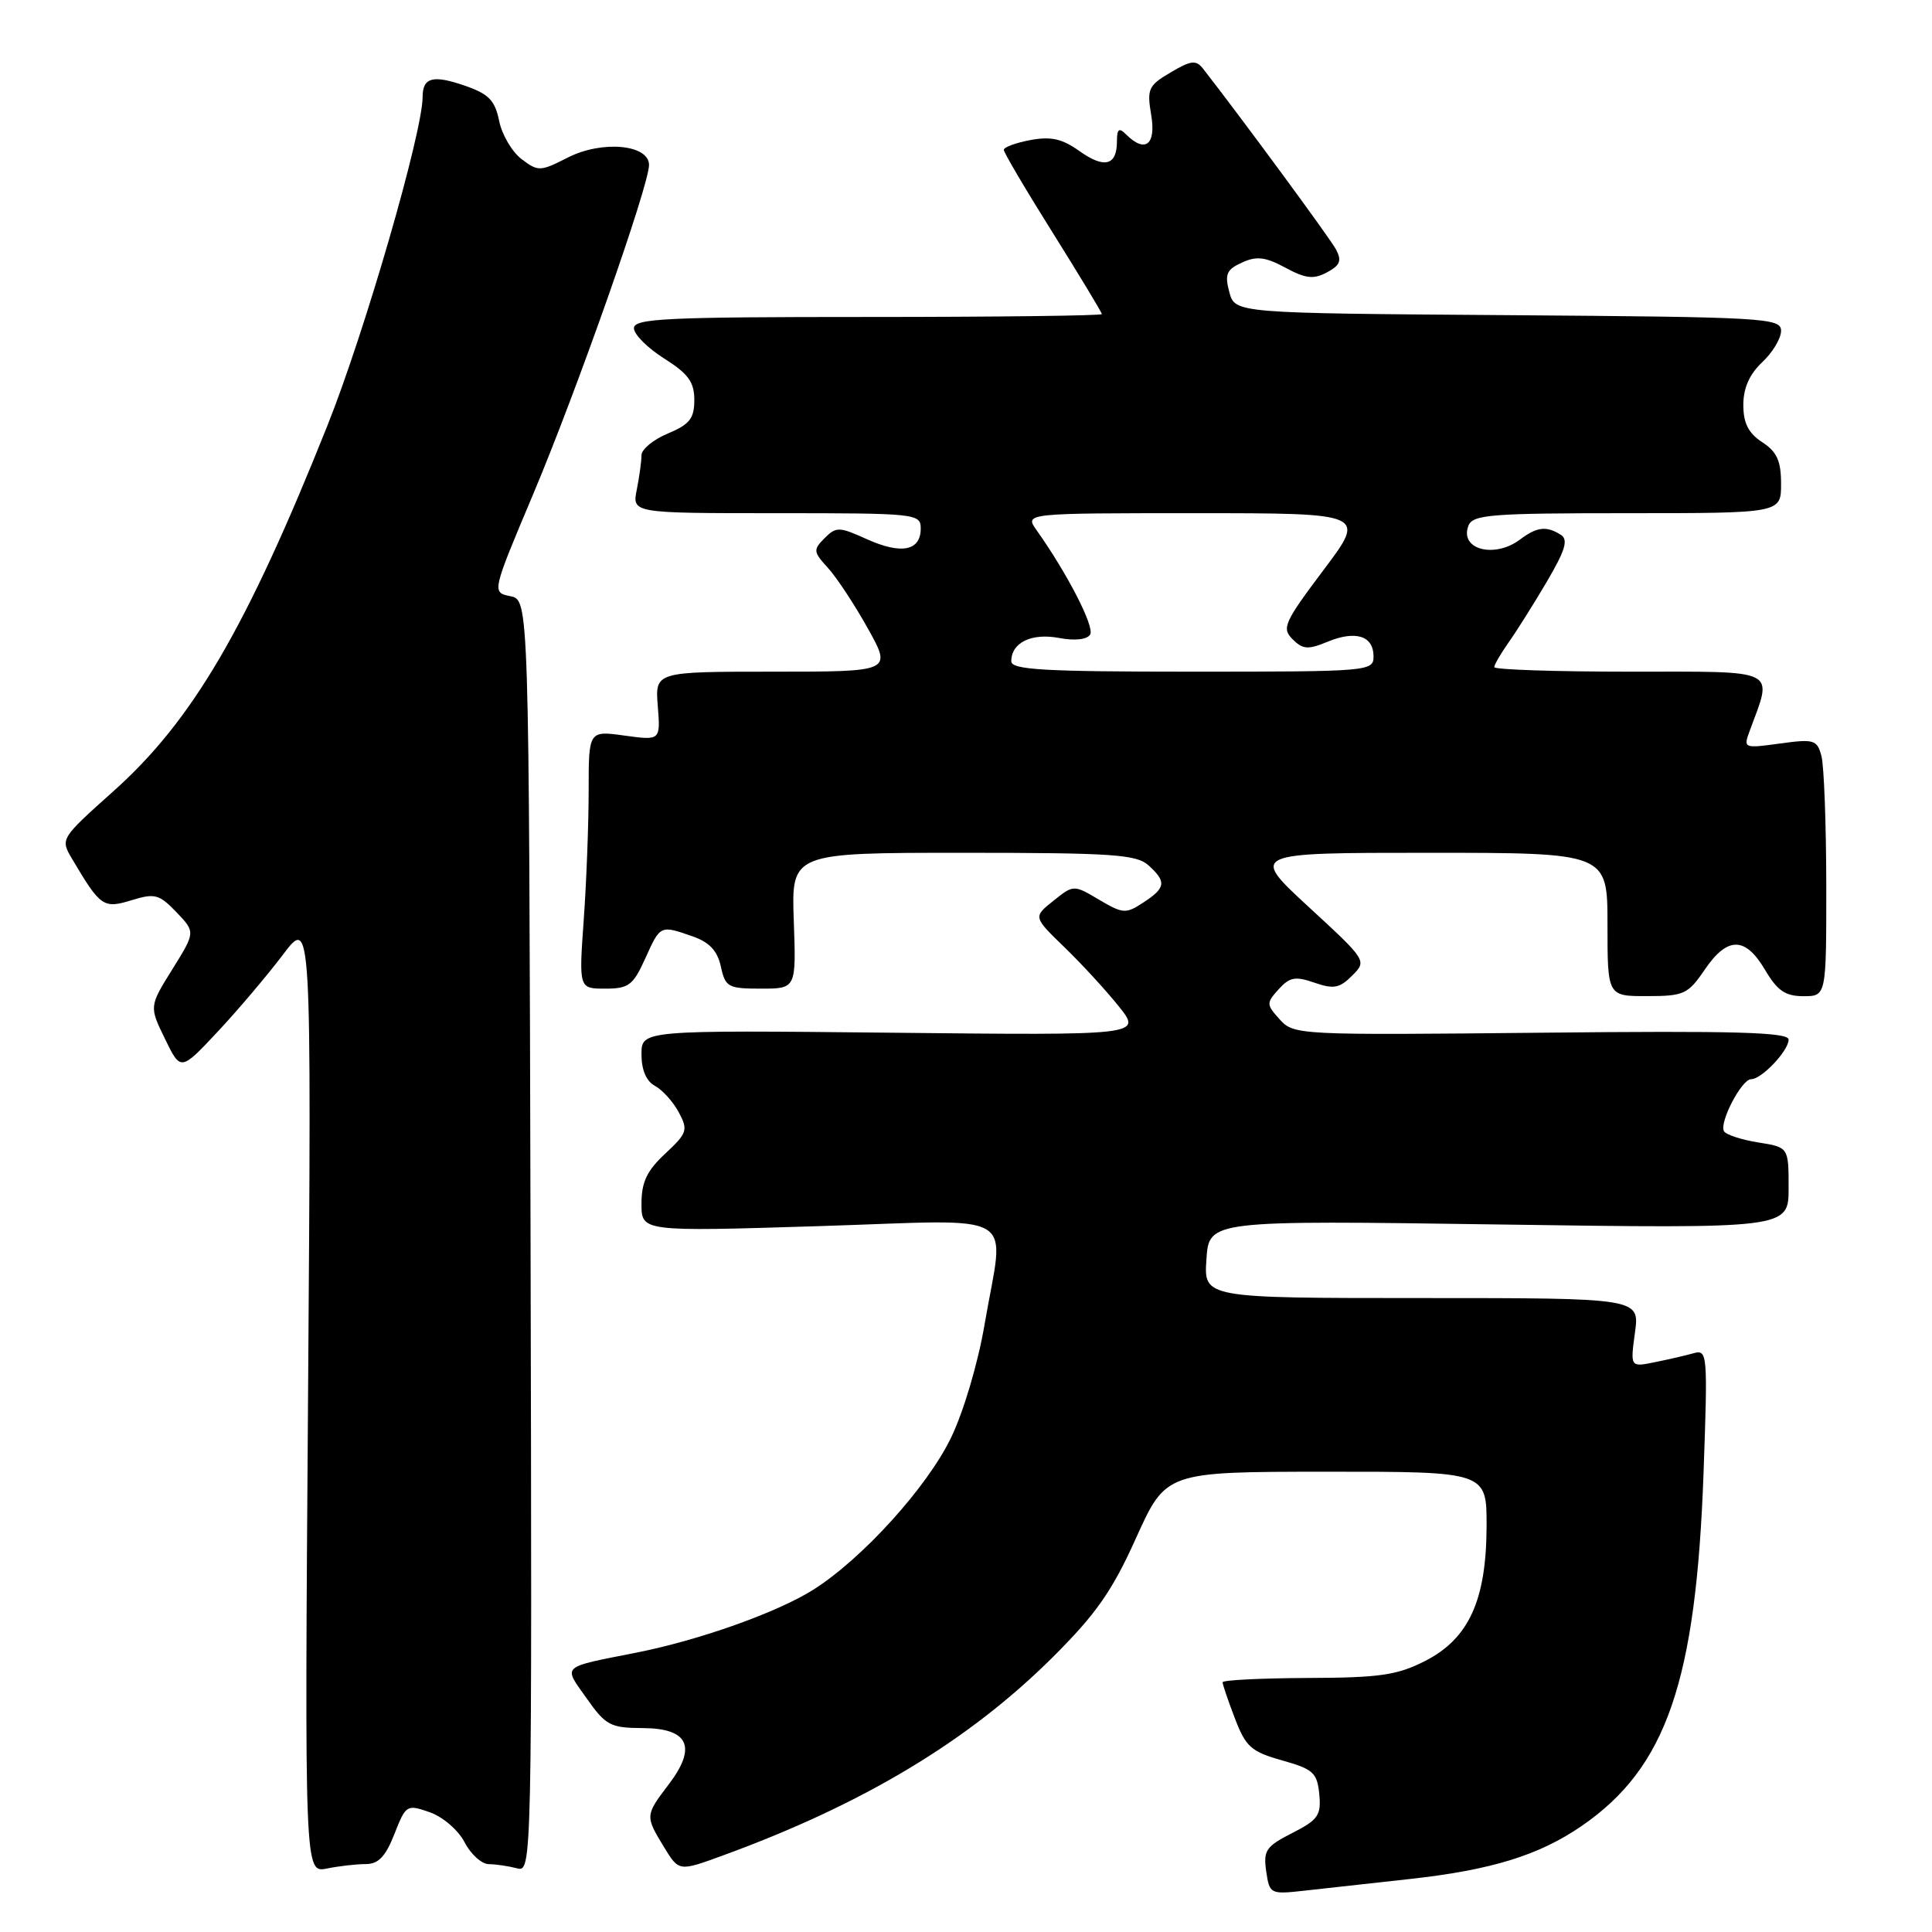 <?xml version="1.0" encoding="UTF-8" standalone="no"?>
<!DOCTYPE svg PUBLIC "-//W3C//DTD SVG 1.1//EN" "http://www.w3.org/Graphics/SVG/1.1/DTD/svg11.dtd" >
<svg xmlns="http://www.w3.org/2000/svg" xmlns:xlink="http://www.w3.org/1999/xlink" version="1.1" viewBox="0 0 256 256">
 <g >
 <path fill="currentColor"
d=" M 186.79 248.98 C 197.64 247.78 203.92 245.84 209.58 241.95 C 220.81 234.22 224.74 222.83 225.73 195.13 C 226.29 179.36 226.25 178.79 224.41 179.31 C 223.36 179.61 221.04 180.14 219.26 180.50 C 216.02 181.16 216.02 181.16 216.64 176.58 C 217.27 172.00 217.27 172.00 188.39 172.00 C 159.50 172.00 159.50 172.00 159.86 166.85 C 160.21 161.70 160.21 161.70 198.61 162.25 C 237.00 162.80 237.00 162.80 237.00 157.41 C 237.00 152.02 237.00 152.02 232.98 151.38 C 230.77 151.03 228.72 150.36 228.44 149.90 C 227.76 148.79 230.77 143.00 232.03 143.00 C 233.43 143.00 237.00 139.23 237.00 137.75 C 237.00 136.77 229.96 136.57 204.24 136.84 C 172.06 137.17 171.44 137.14 169.58 135.09 C 167.78 133.10 167.78 132.91 169.43 131.08 C 170.89 129.47 171.64 129.33 174.17 130.21 C 176.71 131.09 177.50 130.95 179.16 129.28 C 181.14 127.31 181.12 127.28 173.38 120.15 C 165.63 113.00 165.63 113.00 189.31 113.00 C 213.00 113.00 213.00 113.00 213.00 122.50 C 213.00 132.00 213.00 132.00 218.25 131.99 C 223.12 131.99 223.67 131.74 225.88 128.49 C 228.89 124.07 231.25 124.07 233.87 128.50 C 235.51 131.28 236.56 132.00 238.97 132.00 C 242.00 132.00 242.00 132.00 241.99 117.25 C 241.98 109.14 241.69 101.45 241.35 100.17 C 240.77 98.02 240.37 97.90 235.85 98.52 C 231.05 99.18 230.99 99.15 231.84 96.85 C 234.92 88.49 235.95 89.00 216.02 89.00 C 206.11 89.00 198.00 88.73 198.00 88.40 C 198.00 88.08 198.85 86.61 199.88 85.15 C 200.92 83.69 203.20 80.07 204.95 77.10 C 207.42 72.89 207.84 71.51 206.81 70.86 C 204.92 69.66 203.64 69.81 201.44 71.47 C 198.04 74.04 193.37 72.82 194.57 69.67 C 195.14 68.19 197.48 68.00 215.61 68.00 C 236.00 68.00 236.00 68.00 236.00 64.12 C 236.00 61.07 235.46 59.87 233.50 58.59 C 231.67 57.39 231.00 56.07 231.00 53.65 C 231.00 51.42 231.81 49.59 233.50 48.00 C 234.88 46.71 236.00 44.84 236.00 43.84 C 236.00 42.13 233.99 42.01 199.82 41.76 C 163.64 41.50 163.64 41.50 162.89 38.70 C 162.26 36.33 162.52 35.72 164.57 34.79 C 166.50 33.90 167.67 34.04 170.32 35.47 C 173.01 36.92 174.06 37.04 175.83 36.09 C 177.58 35.15 177.82 34.54 177.02 33.04 C 176.22 31.55 164.53 15.66 159.41 9.10 C 158.48 7.92 157.82 7.99 155.11 9.60 C 152.16 11.33 151.96 11.79 152.54 15.24 C 153.21 19.20 151.73 20.33 149.20 17.80 C 148.27 16.87 148.00 17.08 148.00 18.74 C 148.00 21.95 146.33 22.37 143.02 20.01 C 140.73 18.38 139.24 18.05 136.53 18.56 C 134.59 18.92 133.00 19.51 133.01 19.86 C 133.01 20.21 135.93 25.17 139.51 30.87 C 143.08 36.57 146.00 41.41 146.00 41.62 C 146.00 41.83 132.05 42.00 115.00 42.00 C 88.23 42.00 84.00 42.20 84.00 43.49 C 84.00 44.31 85.80 46.11 88.00 47.50 C 91.20 49.52 92.00 50.62 92.00 53.00 C 92.00 55.45 91.39 56.23 88.50 57.44 C 86.57 58.24 85.00 59.54 85.00 60.32 C 85.00 61.11 84.72 63.16 84.38 64.87 C 83.75 68.00 83.75 68.00 102.88 68.00 C 121.43 68.00 122.00 68.06 122.00 70.03 C 122.00 72.99 119.45 73.50 114.90 71.46 C 111.20 69.78 110.80 69.77 109.26 71.31 C 107.73 72.84 107.76 73.12 109.69 75.23 C 110.84 76.48 113.22 80.09 114.98 83.25 C 118.19 89.00 118.19 89.00 102.49 89.00 C 86.80 89.00 86.80 89.00 87.16 93.56 C 87.52 98.12 87.52 98.12 82.76 97.47 C 78.00 96.81 78.00 96.81 78.00 104.75 C 78.00 109.12 77.71 116.81 77.35 121.85 C 76.70 131.00 76.70 131.00 80.20 131.00 C 83.31 131.00 83.89 130.56 85.50 127.00 C 87.51 122.55 87.47 122.57 91.79 124.08 C 94.00 124.85 95.06 125.98 95.52 128.08 C 96.11 130.80 96.48 131.00 100.83 131.00 C 105.50 131.00 105.50 131.00 105.18 122.00 C 104.86 113.00 104.86 113.00 127.60 113.00 C 147.36 113.00 150.58 113.22 152.17 114.65 C 154.59 116.84 154.48 117.64 151.51 119.58 C 149.18 121.11 148.81 121.09 145.64 119.22 C 142.26 117.22 142.26 117.22 139.58 119.36 C 136.90 121.50 136.90 121.50 141.03 125.50 C 143.31 127.70 146.55 131.23 148.24 133.34 C 151.32 137.19 151.32 137.19 118.16 136.84 C 85.00 136.50 85.00 136.50 85.00 139.71 C 85.00 141.78 85.64 143.27 86.79 143.89 C 87.77 144.41 89.19 145.99 89.94 147.38 C 91.20 149.74 91.07 150.13 88.15 152.86 C 85.71 155.13 85.00 156.64 85.00 159.50 C 85.00 163.20 85.00 163.20 108.50 162.47 C 135.69 161.62 133.09 160.08 130.46 175.50 C 129.59 180.63 127.67 187.09 126.01 190.52 C 122.84 197.07 114.24 206.56 107.76 210.65 C 103.01 213.65 92.67 217.33 84.34 218.98 C 74.18 220.99 74.60 220.61 77.74 225.05 C 80.27 228.64 80.89 228.96 85.18 228.98 C 91.26 229.01 92.39 231.49 88.58 236.48 C 85.49 240.54 85.48 240.64 87.98 244.74 C 89.96 247.99 89.96 247.99 95.73 245.88 C 114.37 239.08 128.35 230.68 139.49 219.59 C 145.25 213.85 147.36 210.84 150.55 203.76 C 154.50 195.02 154.50 195.02 175.75 195.01 C 197.00 195.00 197.00 195.00 196.98 202.25 C 196.95 212.05 194.63 217.13 188.83 220.09 C 185.14 221.97 182.83 222.31 173.25 222.34 C 167.06 222.37 162.00 222.62 162.00 222.91 C 162.00 223.20 162.73 225.35 163.63 227.69 C 165.07 231.47 165.78 232.10 169.88 233.26 C 174.01 234.42 174.53 234.89 174.81 237.73 C 175.08 240.53 174.67 241.13 171.22 242.89 C 167.74 244.66 167.38 245.20 167.78 247.96 C 168.22 250.98 168.32 251.03 172.87 250.52 C 175.41 250.24 181.68 249.55 186.79 248.98 Z  M 48.47 247.00 C 50.14 247.00 51.09 246.00 52.26 243.02 C 53.78 239.14 53.90 239.07 56.94 240.13 C 58.68 240.74 60.72 242.49 61.56 244.11 C 62.38 245.70 63.83 247.01 64.78 247.01 C 65.72 247.02 67.40 247.27 68.50 247.56 C 70.49 248.10 70.50 247.66 70.30 163.80 C 70.09 79.50 70.09 79.50 67.63 79.00 C 65.16 78.50 65.16 78.50 70.64 65.50 C 76.45 51.71 85.99 24.61 86.00 21.86 C 86.00 19.14 79.77 18.57 75.25 20.87 C 71.60 22.73 71.31 22.75 69.12 21.09 C 67.86 20.14 66.51 17.86 66.14 16.02 C 65.58 13.29 64.76 12.45 61.61 11.36 C 57.38 9.89 56.00 10.25 56.00 12.83 C 56.00 17.53 48.33 44.02 43.37 56.43 C 32.66 83.25 25.50 95.48 15.05 104.82 C 7.98 111.15 7.98 111.15 9.56 113.82 C 13.31 120.15 13.70 120.43 17.41 119.29 C 20.52 118.33 21.09 118.49 23.38 120.87 C 25.90 123.51 25.90 123.51 22.84 128.43 C 19.77 133.36 19.77 133.36 21.86 137.65 C 23.94 141.94 23.94 141.94 28.83 136.72 C 31.52 133.85 35.41 129.25 37.49 126.50 C 41.27 121.50 41.27 121.50 40.82 184.84 C 40.36 248.18 40.36 248.18 43.31 247.59 C 44.93 247.26 47.25 247.00 48.47 247.00 Z  M 134.00 87.62 C 134.00 85.15 136.67 83.85 140.31 84.53 C 142.43 84.93 144.03 84.75 144.45 84.08 C 145.07 83.08 141.43 76.00 137.35 70.25 C 135.76 68.00 135.76 68.00 158.40 68.00 C 181.05 68.00 181.05 68.00 175.36 75.55 C 170.16 82.47 169.81 83.24 171.27 84.70 C 172.63 86.06 173.32 86.11 175.92 85.03 C 179.63 83.50 182.00 84.25 182.00 86.97 C 182.00 88.95 181.46 89.00 158.00 89.00 C 138.28 89.00 134.00 88.75 134.00 87.62 Z "/>
</g>
</svg>